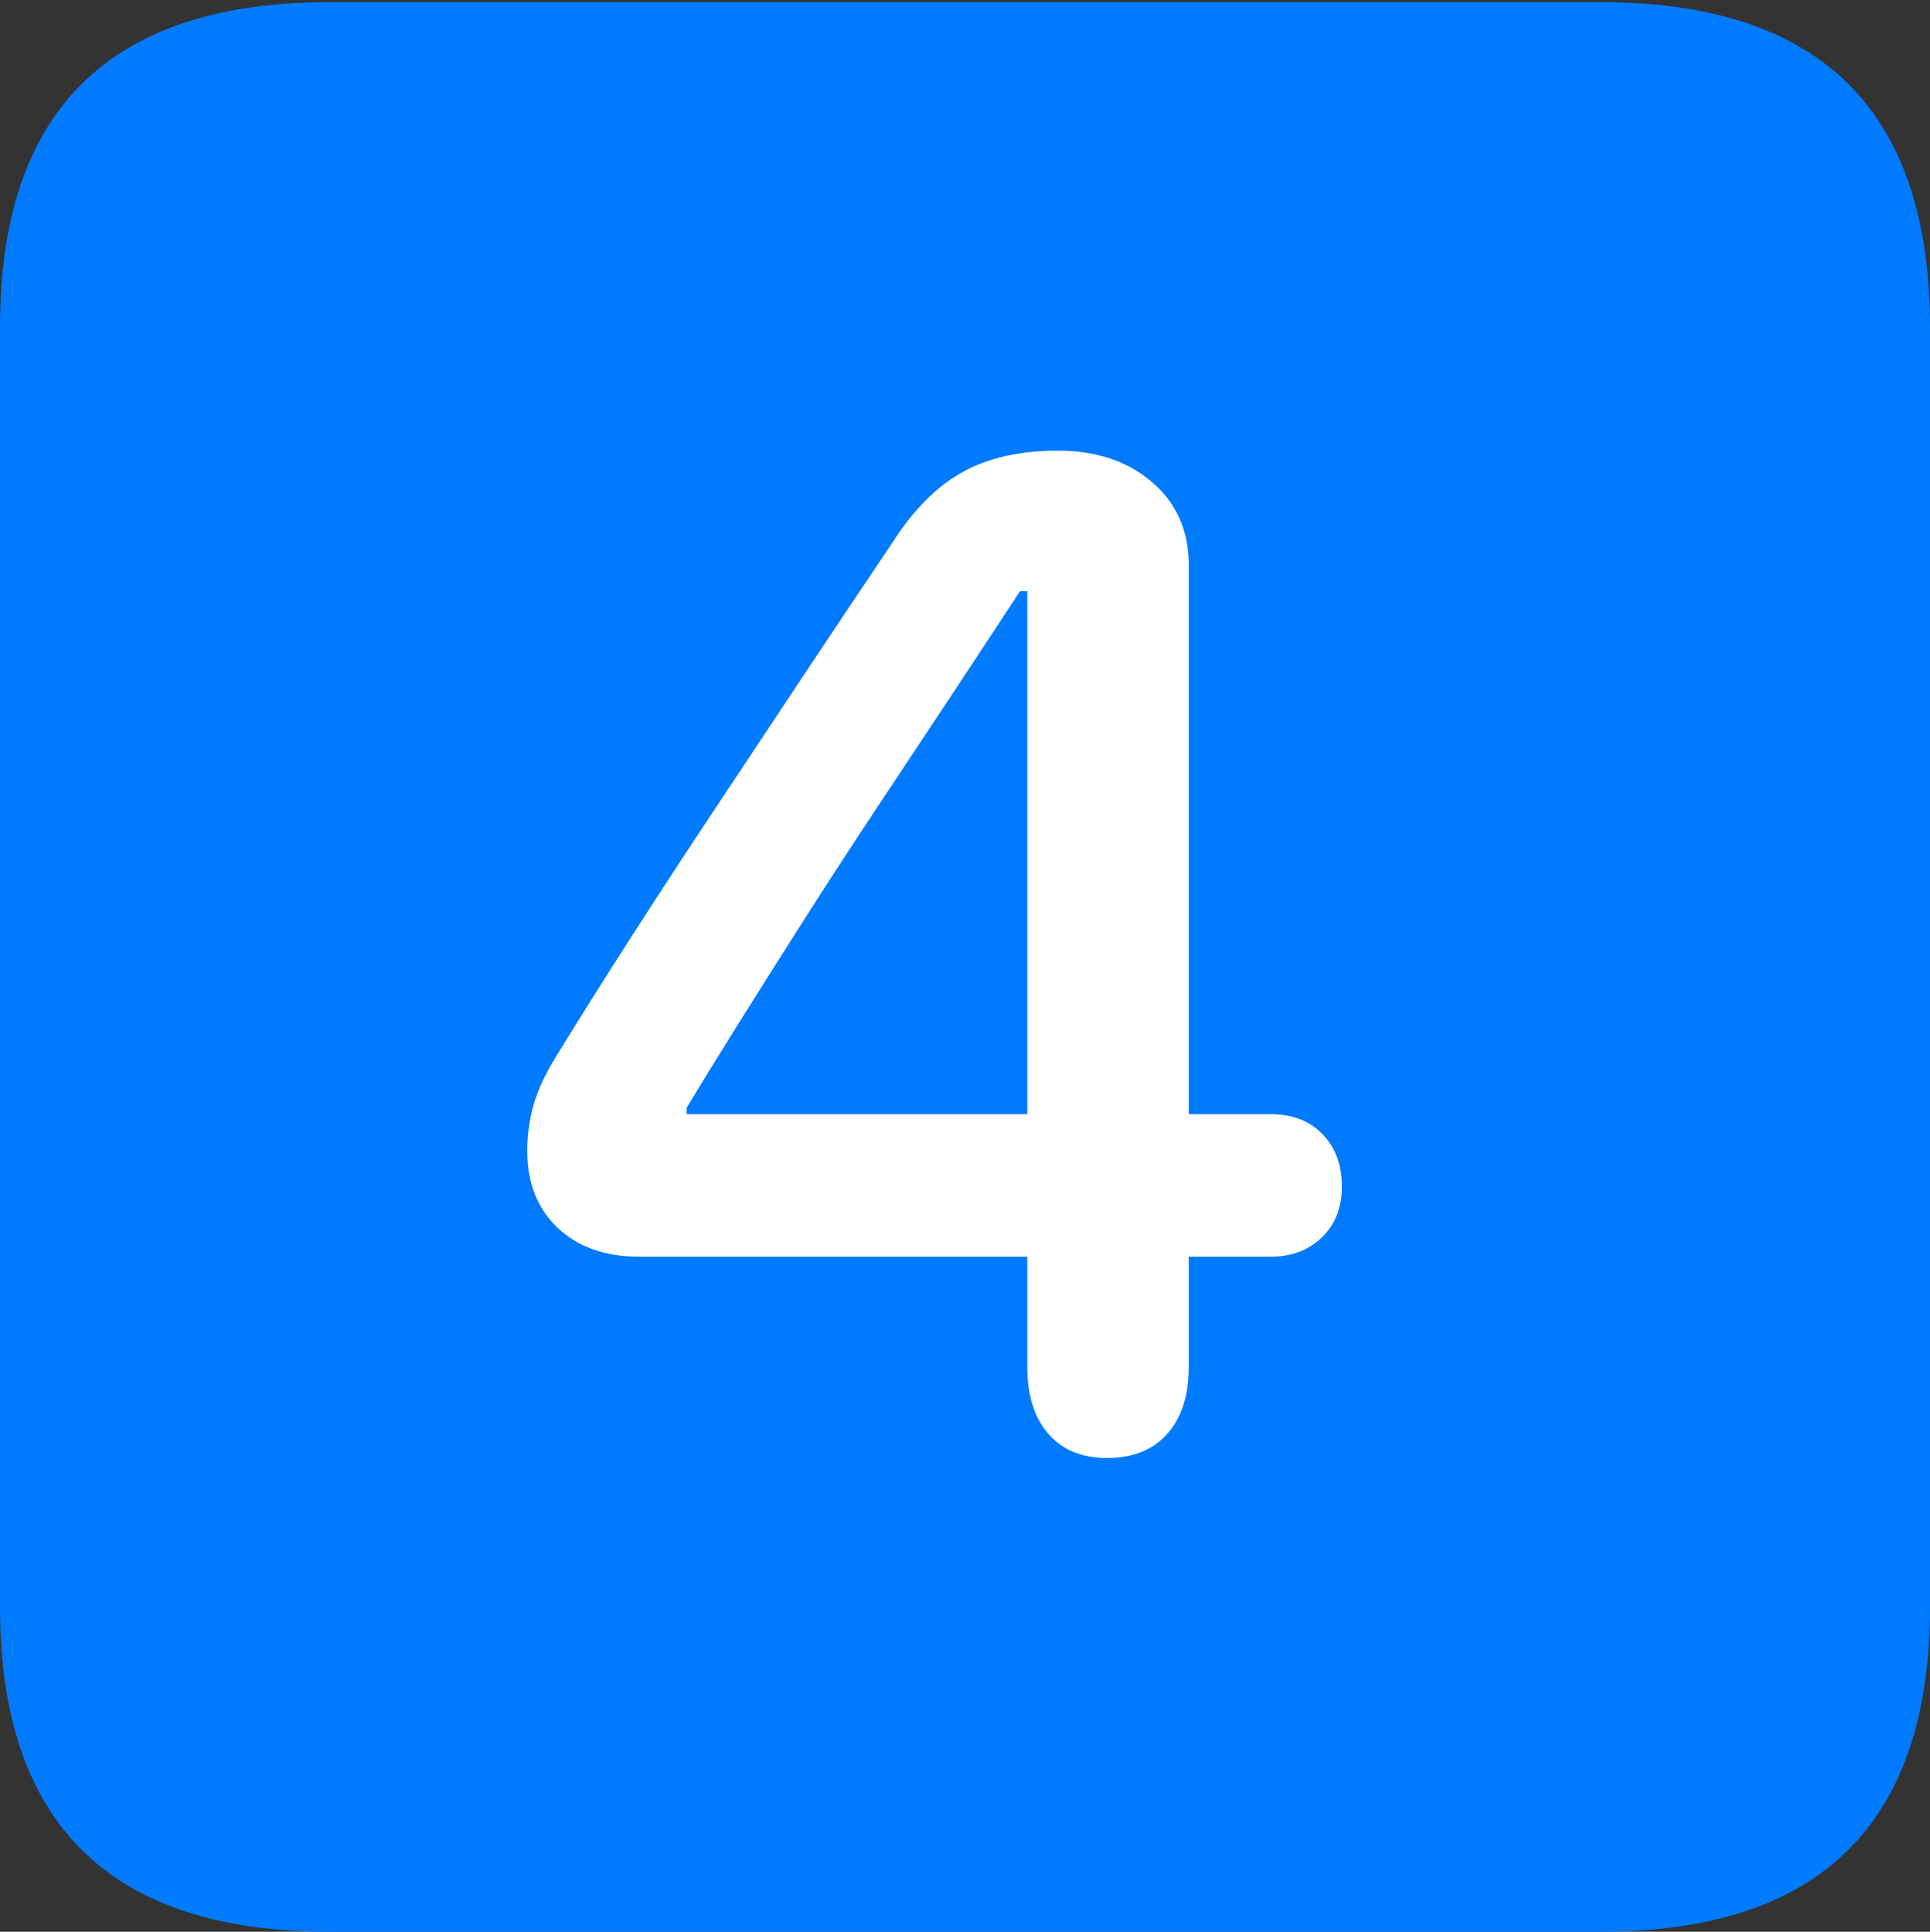 <?xml version="1.0" encoding="UTF-8"?>
<!--Generator: Apple Native CoreSVG 175.5-->
<!DOCTYPE svg
PUBLIC "-//W3C//DTD SVG 1.1//EN"
       "http://www.w3.org/Graphics/SVG/1.1/DTD/svg11.dtd">
<svg version="1.1" xmlns="http://www.w3.org/2000/svg" xmlns:xlink="http://www.w3.org/1999/xlink" width="17.979" height="17.998">
 <rect width="100%" height="100%" fill="#333333" stroke="none"/>
 <g>
  <rect height="17.998" opacity="0" width="17.979" x="0" y="0"/>
  <path d="M3.066 17.998L14.912 17.998Q16.445 17.998 17.212 17.241Q17.979 16.484 17.979 14.971L17.979 3.047Q17.979 1.533 17.212 0.776Q16.445 0.02 14.912 0.02L3.066 0.02Q1.533 0.02 0.767 0.776Q0 1.533 0 3.047L0 14.971Q0 16.484 0.767 17.241Q1.533 17.998 3.066 17.998Z" fill="#007aff"/>
  <path d="M10.312 13.584Q9.961 13.584 9.766 13.359Q9.57 13.135 9.57 12.734L9.57 11.709L5.957 11.709Q5.479 11.709 5.195 11.44Q4.912 11.172 4.912 10.723Q4.912 10.498 4.971 10.293Q5.029 10.088 5.186 9.834Q5.498 9.326 5.874 8.74Q6.25 8.154 6.665 7.529Q7.08 6.904 7.495 6.279Q7.91 5.654 8.311 5.059Q8.604 4.6 8.965 4.399Q9.326 4.199 9.854 4.199Q10.391 4.199 10.732 4.492Q11.074 4.785 11.074 5.264L11.074 10.381L11.836 10.381Q12.139 10.381 12.319 10.566Q12.5 10.752 12.5 11.055Q12.5 11.348 12.315 11.528Q12.129 11.709 11.836 11.709L11.074 11.709L11.074 12.734Q11.074 13.135 10.874 13.359Q10.674 13.584 10.312 13.584ZM9.57 10.381L9.57 5.508L9.502 5.508Q9.189 5.986 8.853 6.494Q8.516 7.002 8.179 7.51Q7.842 8.018 7.524 8.516Q7.207 9.014 6.919 9.473Q6.631 9.932 6.396 10.322L6.396 10.381Z" fill="#ffffff"/>
 </g>
</svg>
